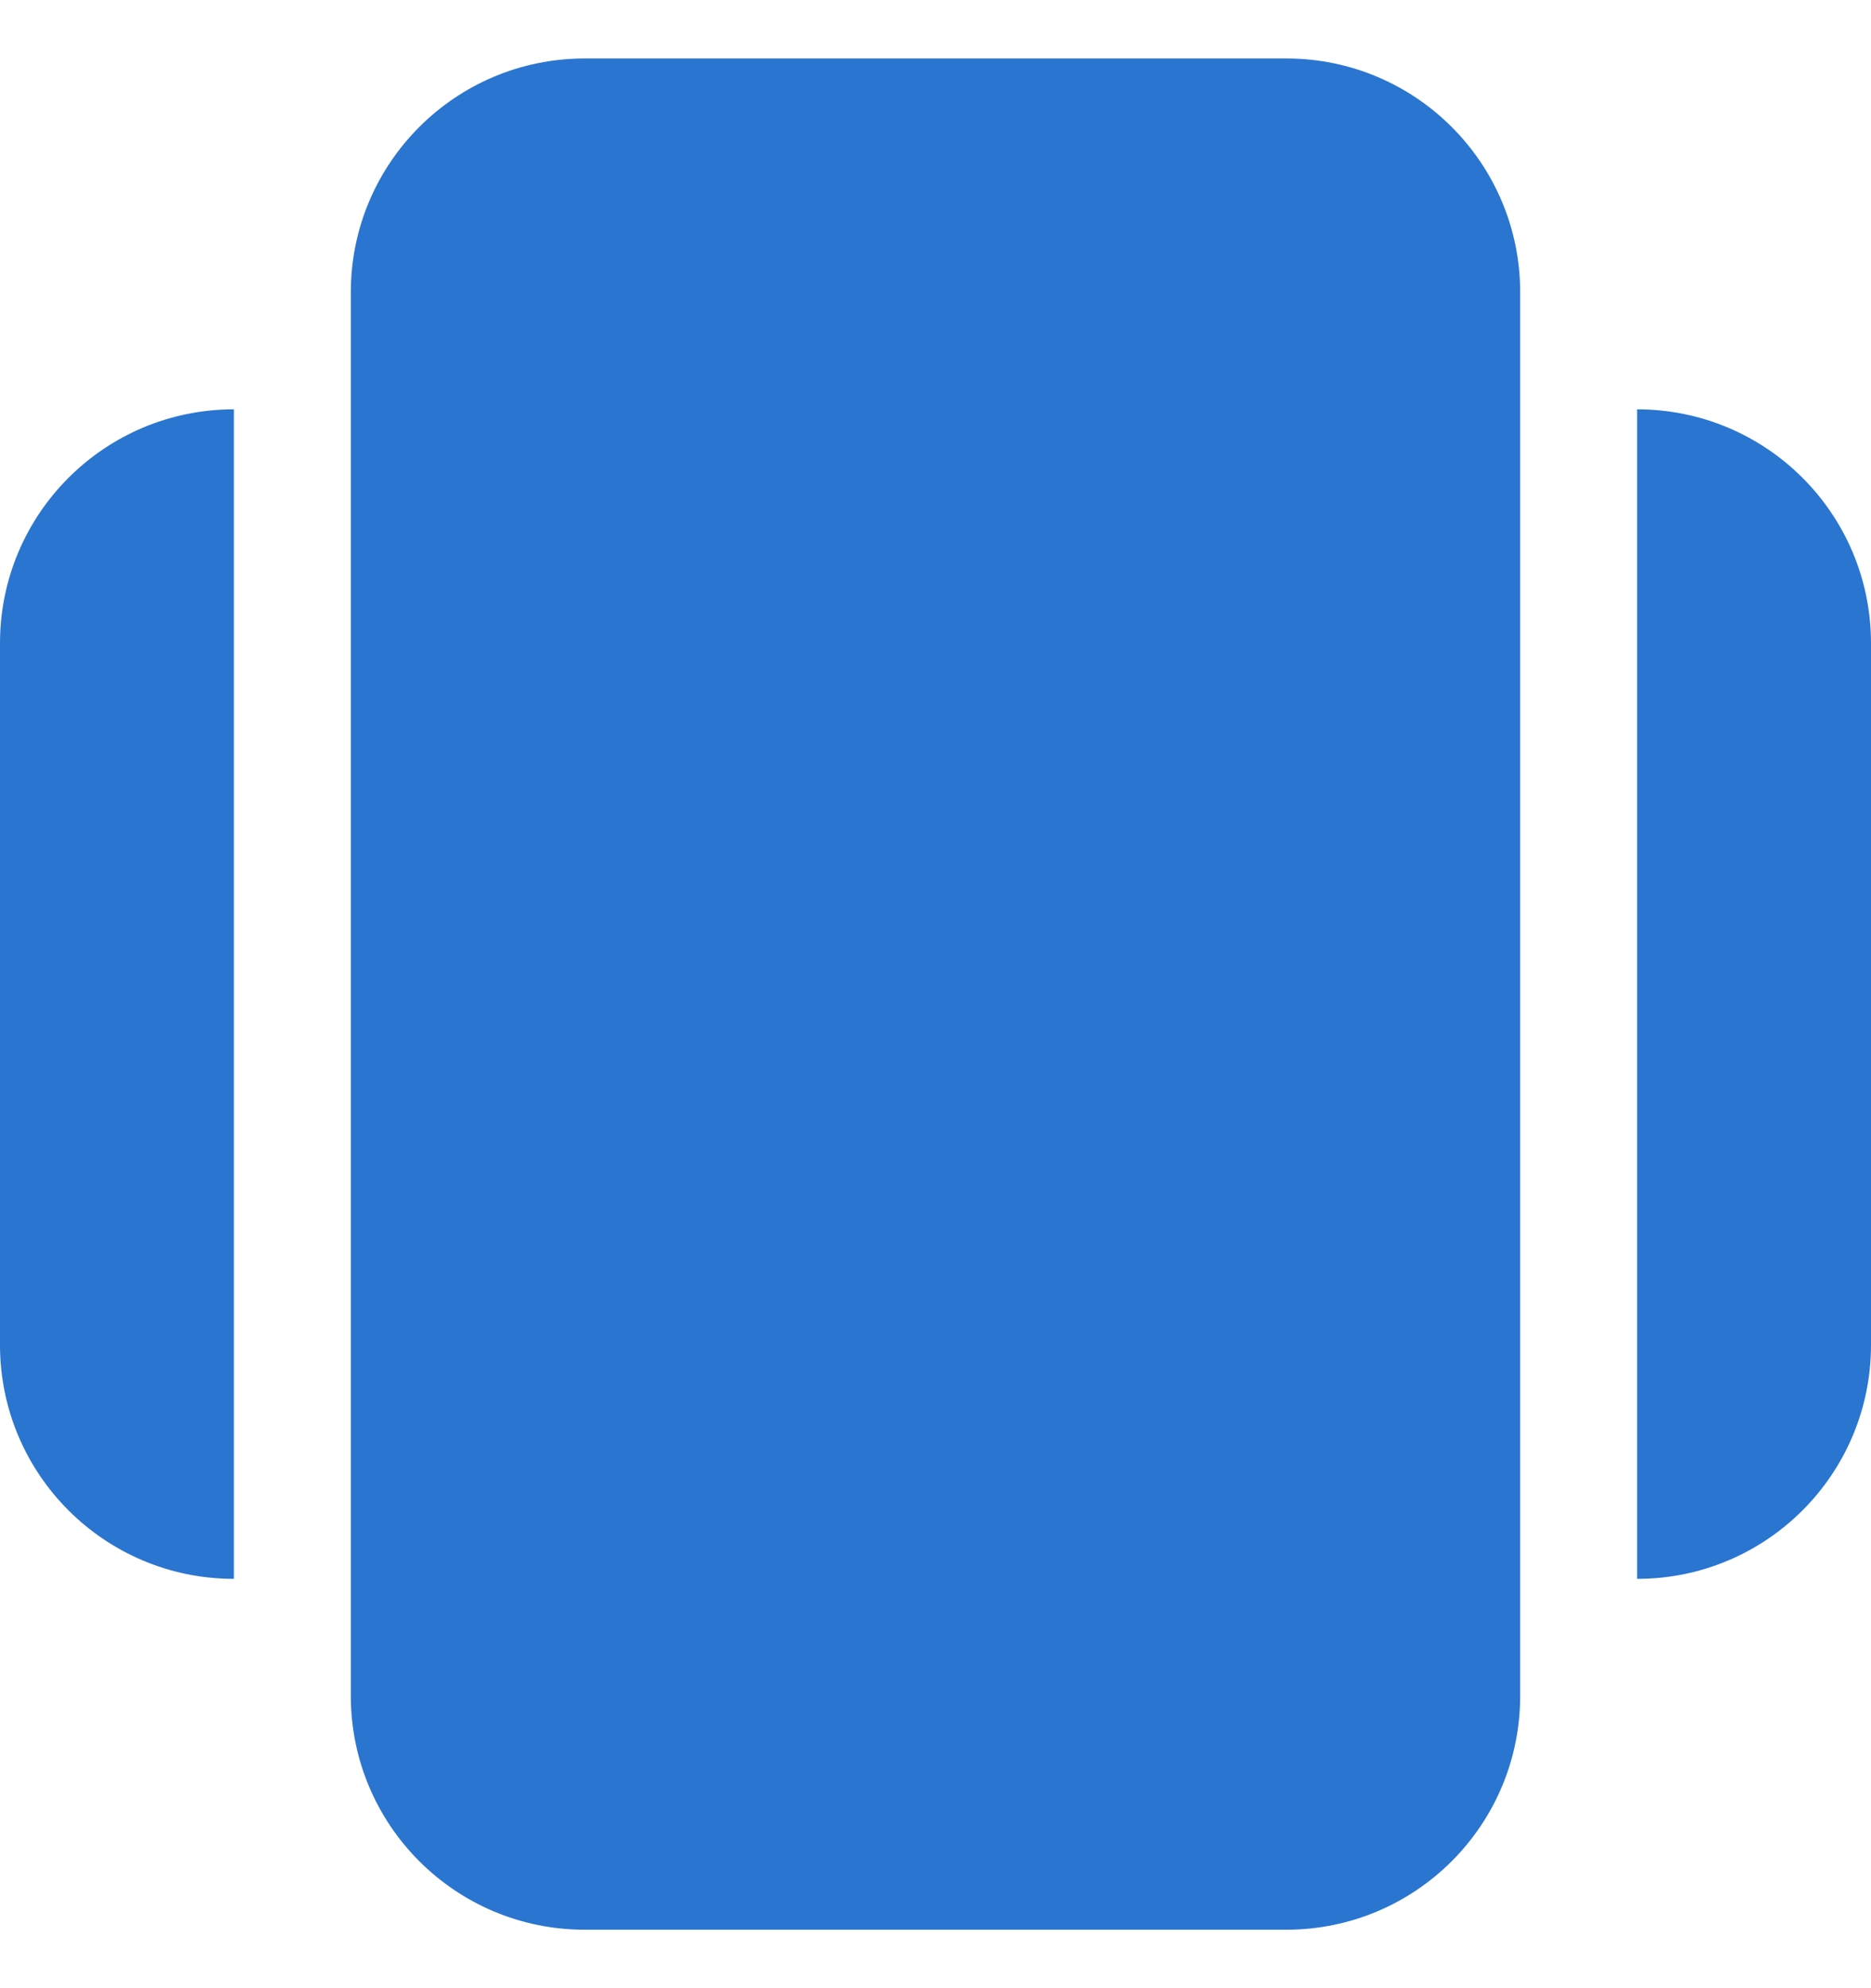<svg width="16" height="17" viewBox="0 0 16 17" fill="none" xmlns="http://www.w3.org/2000/svg">
<path d="M0 5.5C0 4.395 0.895 3.5 2 3.5V13.5C0.895 13.5 0 12.605 0 11.5V5.5Z" fill="#2A75D0"/>
<path d="M16 11.5C16 12.605 15.105 13.5 14 13.5L14 3.5C15.105 3.5 16 4.395 16 5.5L16 11.5Z" fill="#2A75D0"/>
<path d="M13 14.5C13 15.605 12.105 16.5 11 16.5L5 16.5C3.895 16.5 3 15.605 3 14.5L3 2.5C3 1.395 3.895 0.5 5 0.5L11 0.5C12.105 0.5 13 1.395 13 2.5L13 14.5Z" fill="#2A75D0"/>
</svg>
